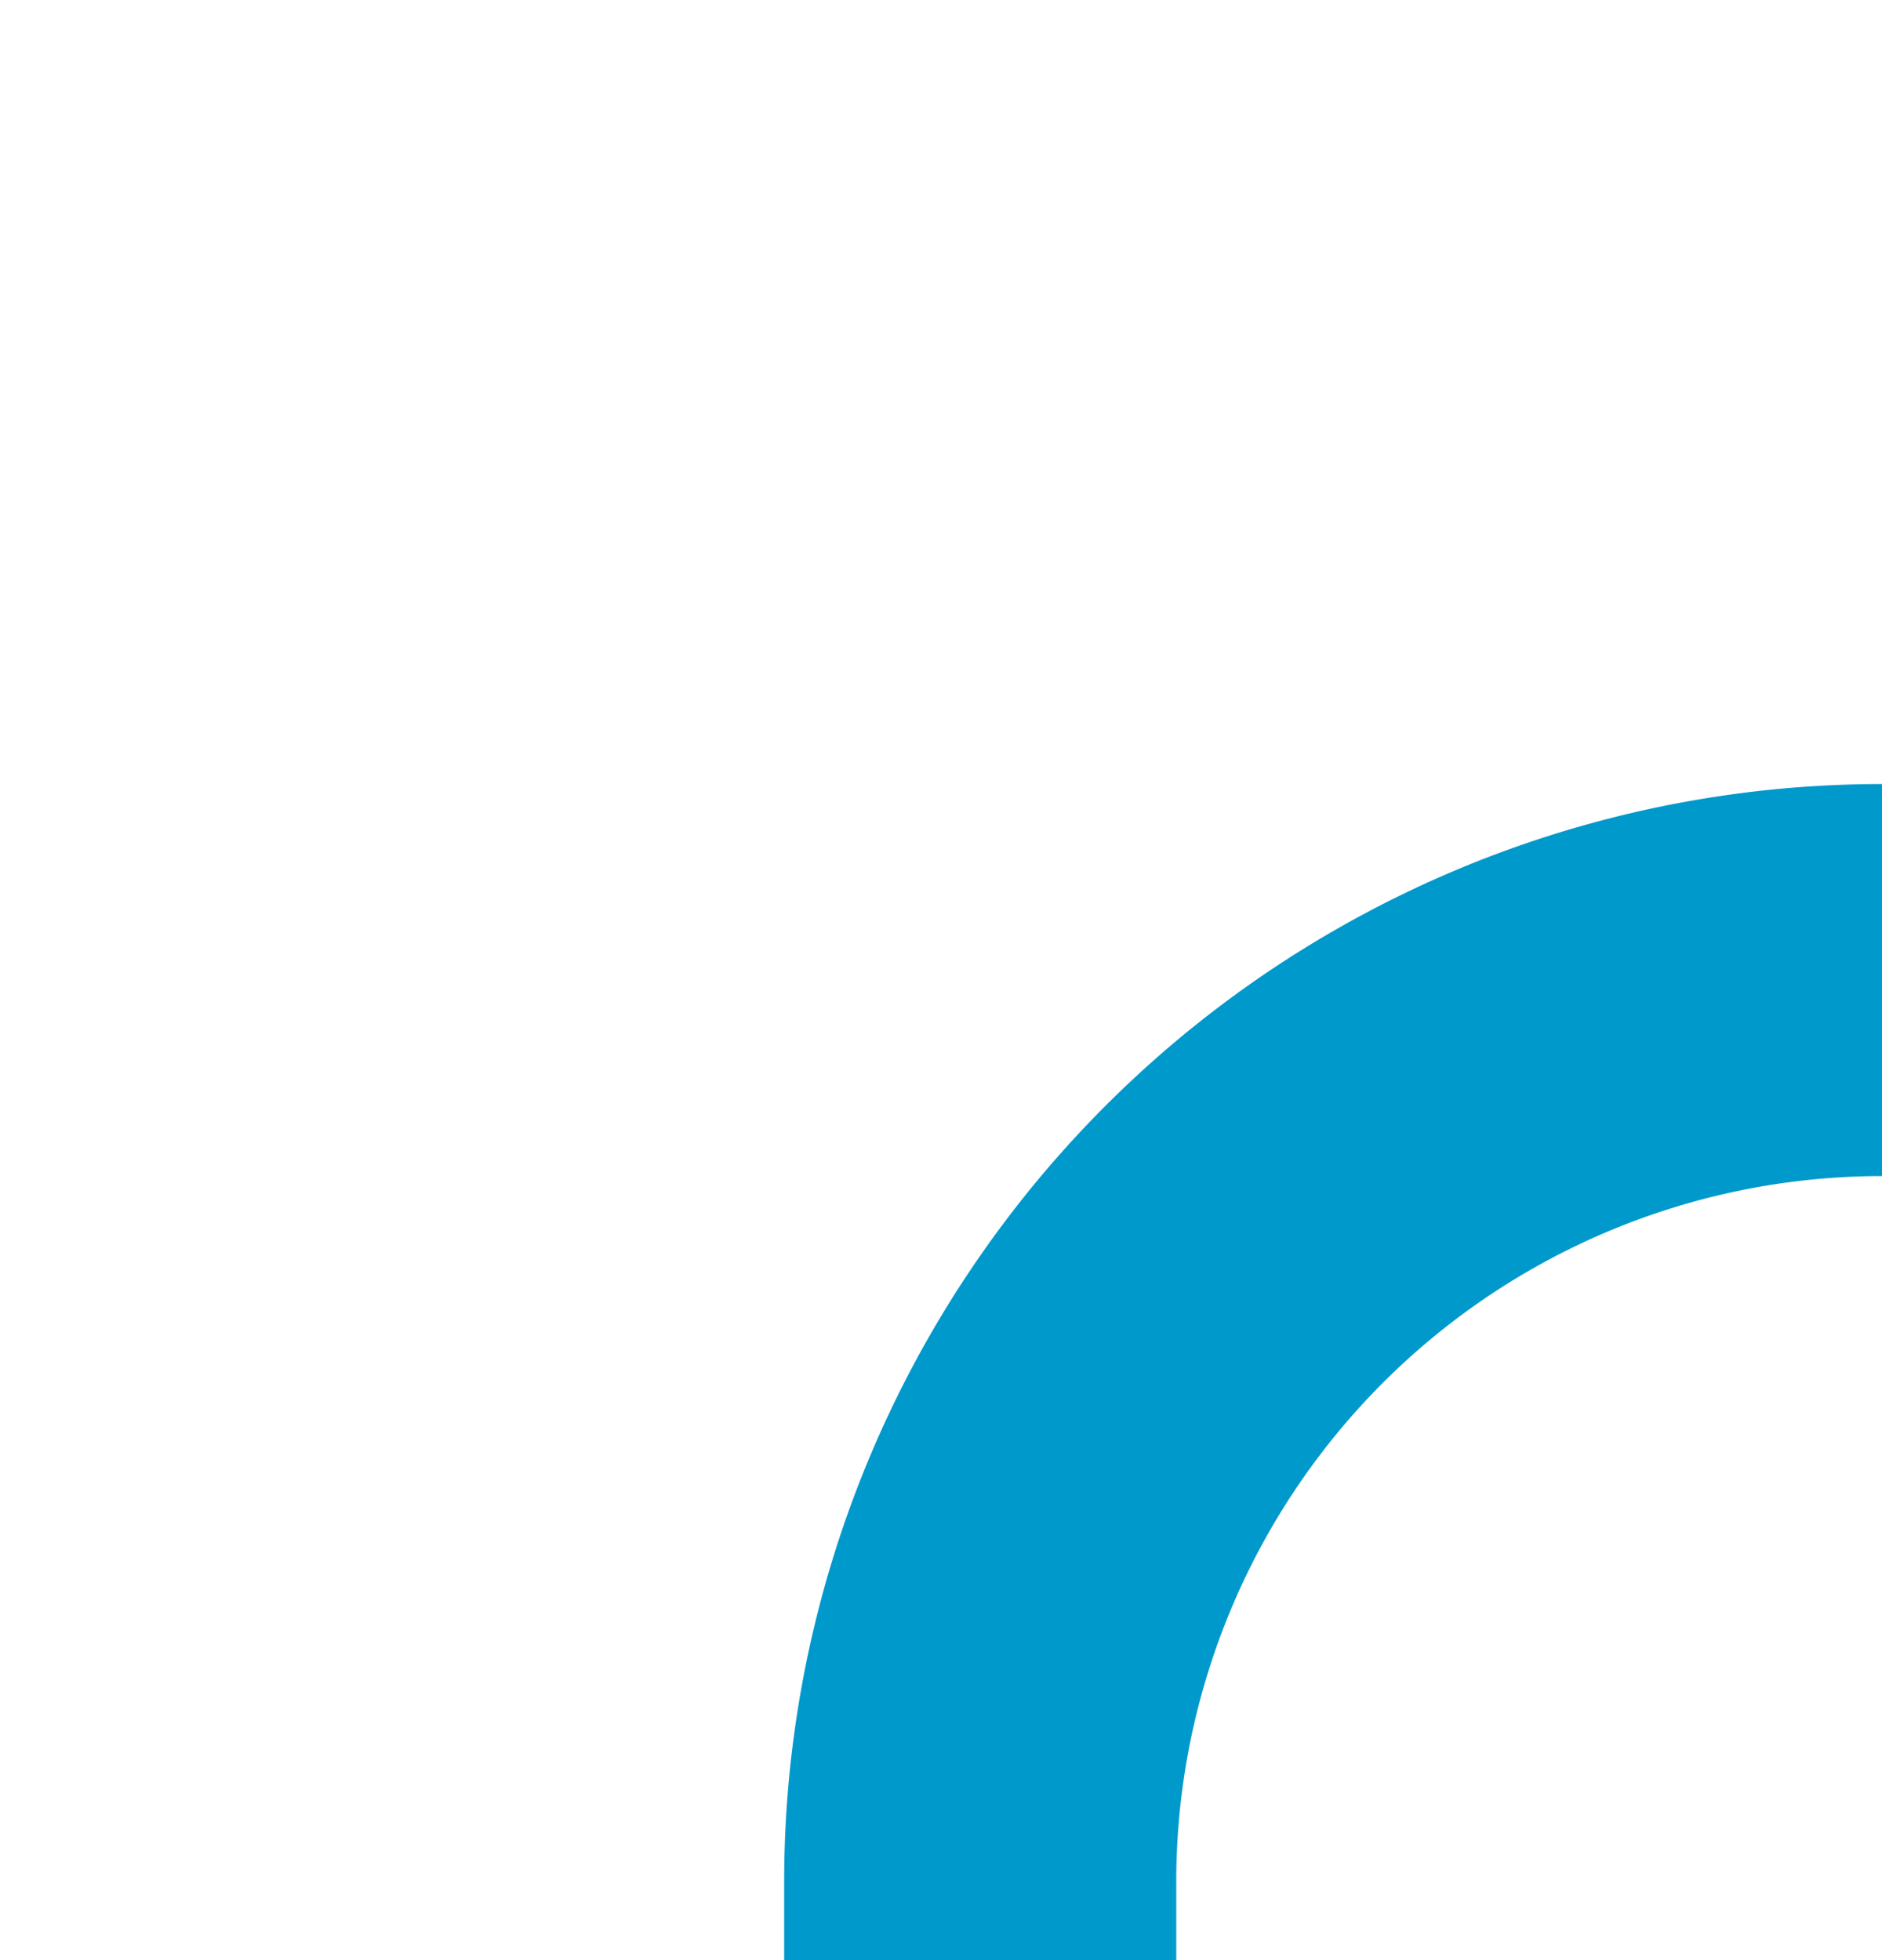﻿<?xml version="1.0" encoding="utf-8"?>
<svg version="1.1" xmlns:xlink="http://www.w3.org/1999/xlink" width="9.6px" height="10px" preserveAspectRatio="xMidYMin meet" viewBox="209.4 221  7.6 10" xmlns="http://www.w3.org/2000/svg">
  <path d="M 218 226  A 4.6 4.6 0 0 0 213.4 230.6 L 213.4 1114  A 5 5 0 0 0 218.4 1119 L 226 1119  " stroke-width="2" stroke="#0099cc" fill="none" />
</svg>